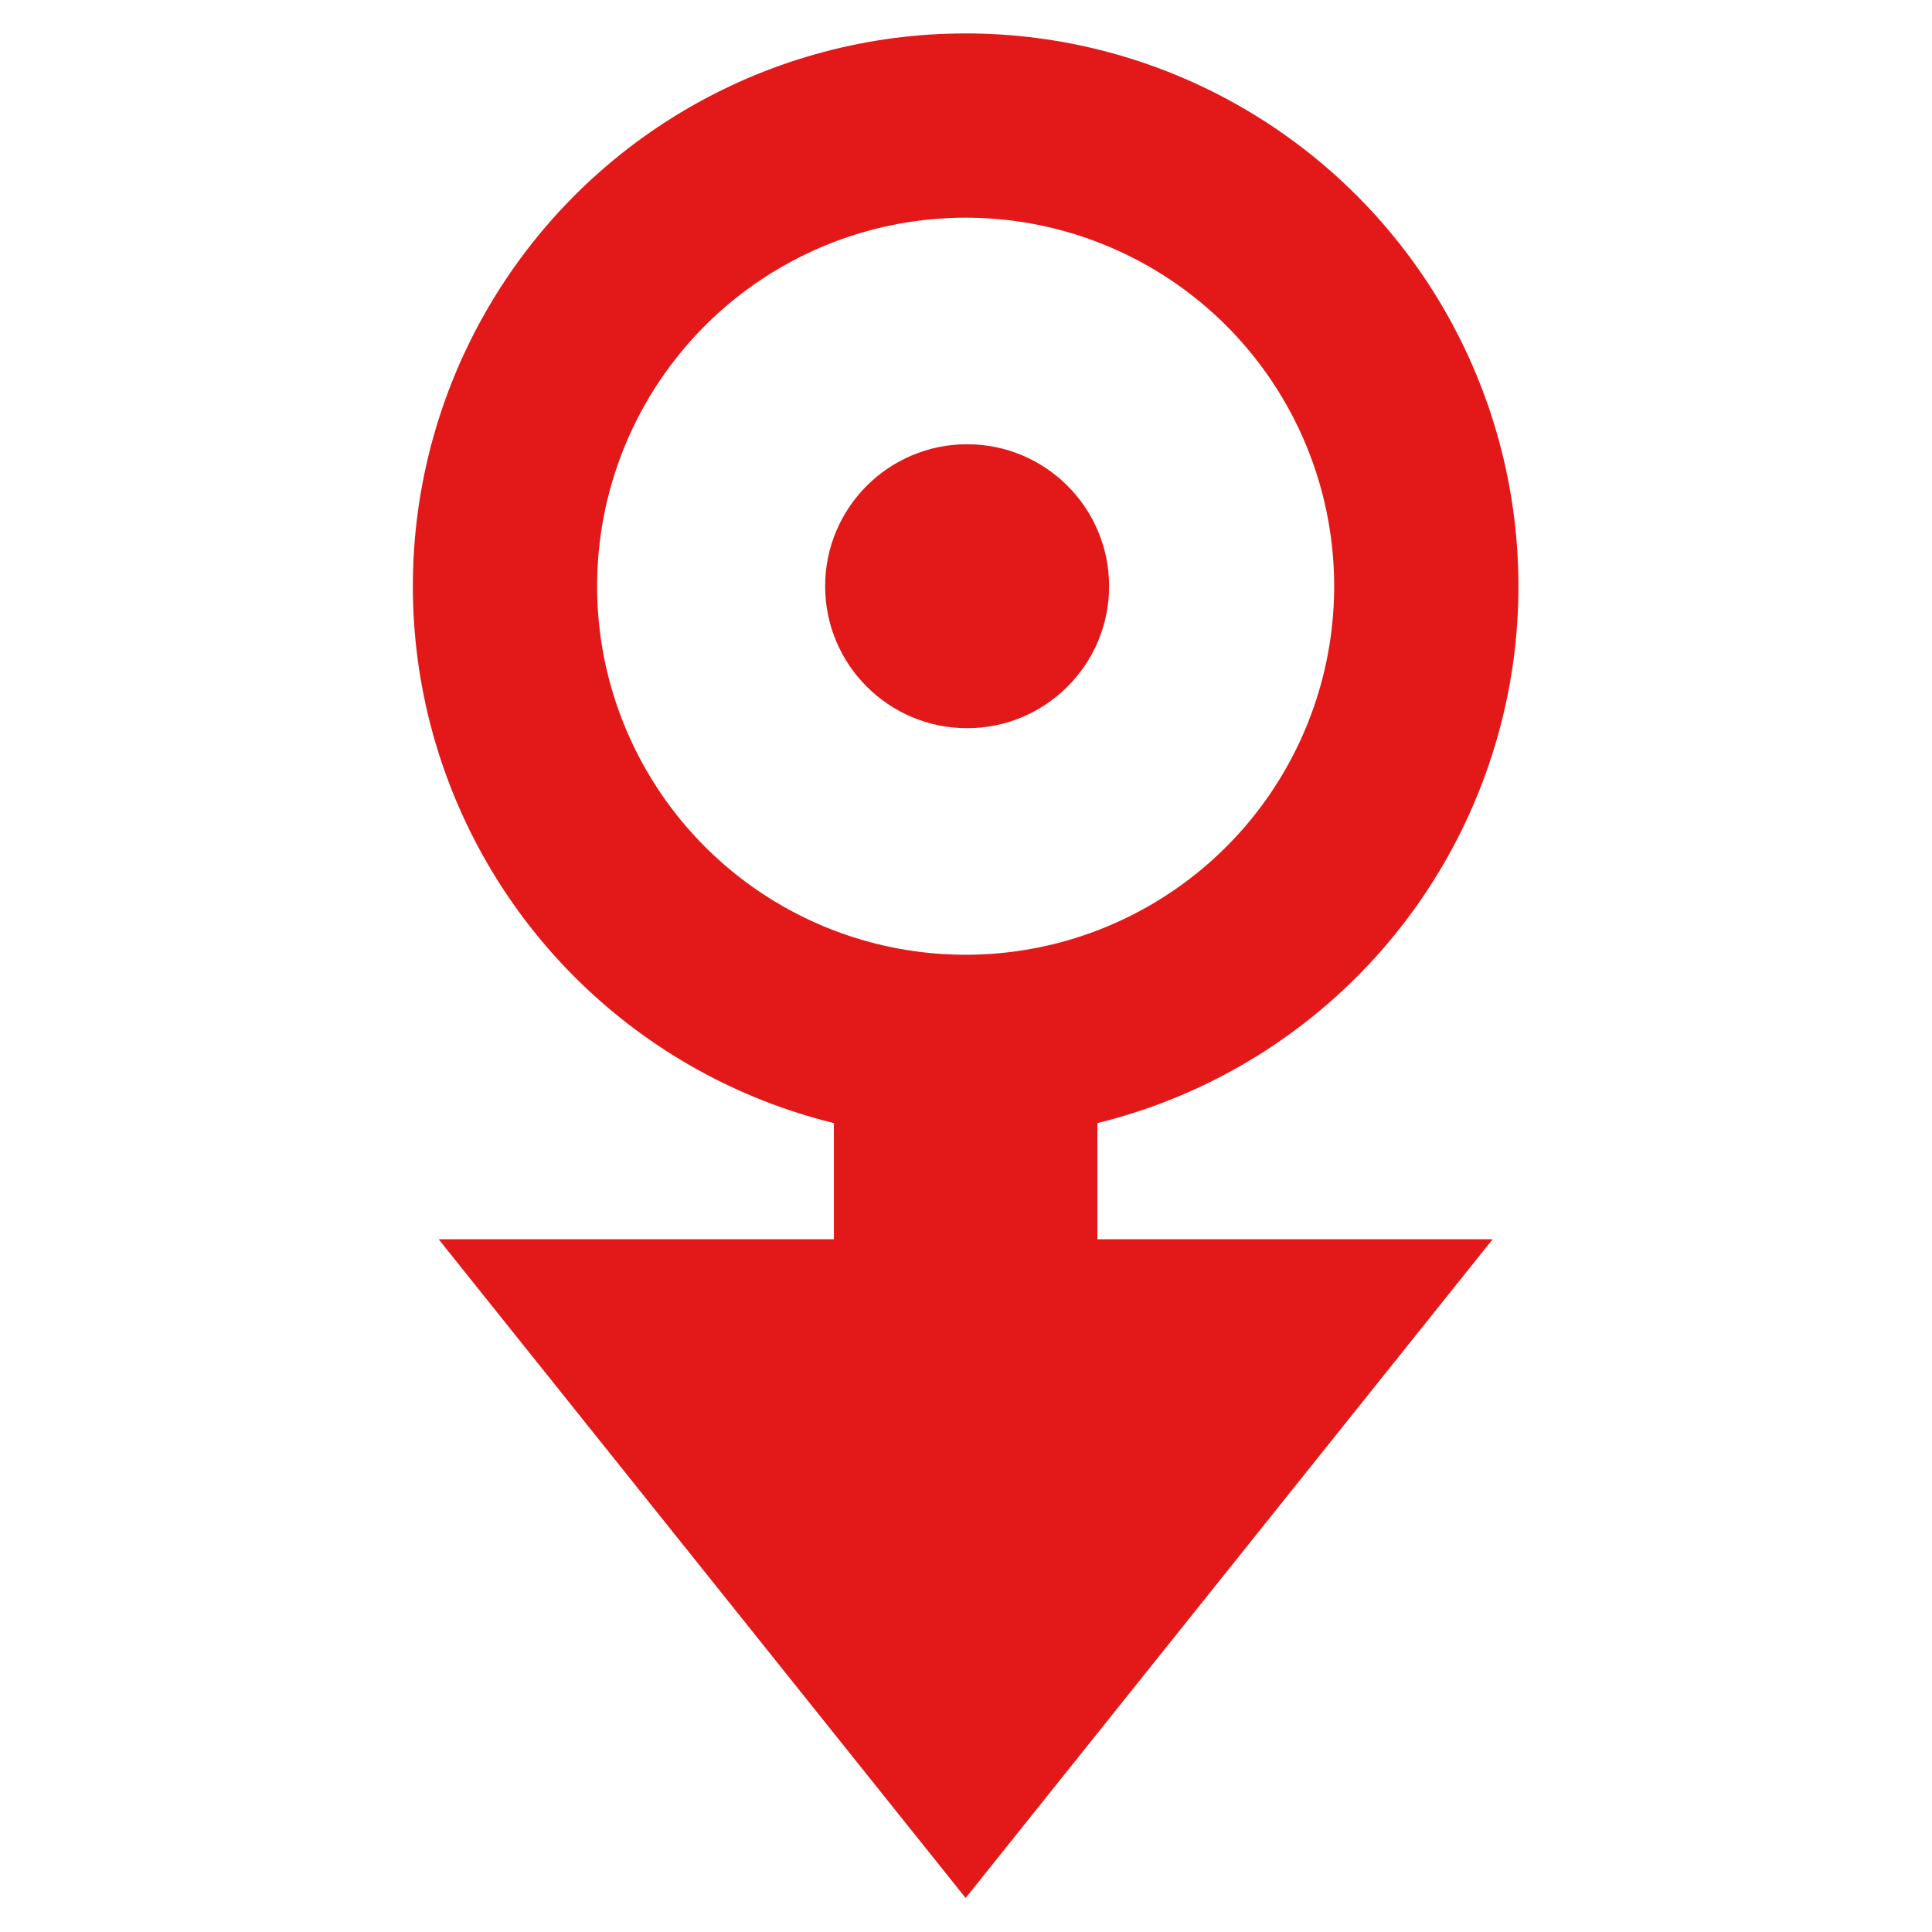 <?xml version="1.0" encoding="UTF-8" standalone="no"?>
<svg
   height="16"
   viewBox="0 0 16 16"
   width="16"
   version="1.1"
   id="svg1"
   sodipodi:docname="FSMDefaultTransition.svg"
   inkscape:version="1.3.2 (091e20e, 2023-11-25, custom)"
   xmlns:inkscape="http://www.inkscape.org/namespaces/inkscape"
   xmlns:sodipodi="http://sodipodi.sourceforge.net/DTD/sodipodi-0.dtd"
   xmlns="http://www.w3.org/2000/svg"
   xmlns:svg="http://www.w3.org/2000/svg">
  <defs
     id="defs1" />
  <sodipodi:namedview
     id="namedview1"
     pagecolor="#ffffff"
     bordercolor="#666666"
     borderopacity="1.0"
     inkscape:showpageshadow="2"
     inkscape:pageopacity="0.0"
     inkscape:pagecheckerboard="0"
     inkscape:deskcolor="#d1d1d1"
     inkscape:zoom="36.283417"
     inkscape:cx="8.0339732"
     inkscape:cy="7.8961692"
     inkscape:window-width="1920"
     inkscape:window-height="1009"
     inkscape:window-x="-8"
     inkscape:window-y="-8"
     inkscape:window-maximized="1"
     inkscape:current-layer="g2" />
  <g
     id="g2"
     transform="matrix(0.763,0,0,0.763,1.893,1.728)">
    <path
       d="M 9.43,9.327 H 6.57 V 11.186 H 2.28 l 5.72,7.15 5.72,-7.15 H 9.43 Z"
       fill="#fc7f7f"
       id="path1"
       style="fill:#e31818;fill-opacity:1;stroke-width:1.43"
       sodipodi:nodetypes="cccccccc" />
    <circle
       cx="8"
       cy="4.098"
       r="5"
       fill="none"
       stroke-width="2"
       stroke="#8da5f3"
       id="circle1"
       style="stroke:#e31818;stroke-opacity:1" />
    <circle
       cx="8.016"
       cy="4.098"
       r="1.541"
       fill="none"
       stroke-width="0.616"
       stroke="#8da5f3"
       id="circle2"
       style="fill:#e31818;fill-opacity:1;stroke:none;stroke-opacity:1" />
  </g>
</svg>
